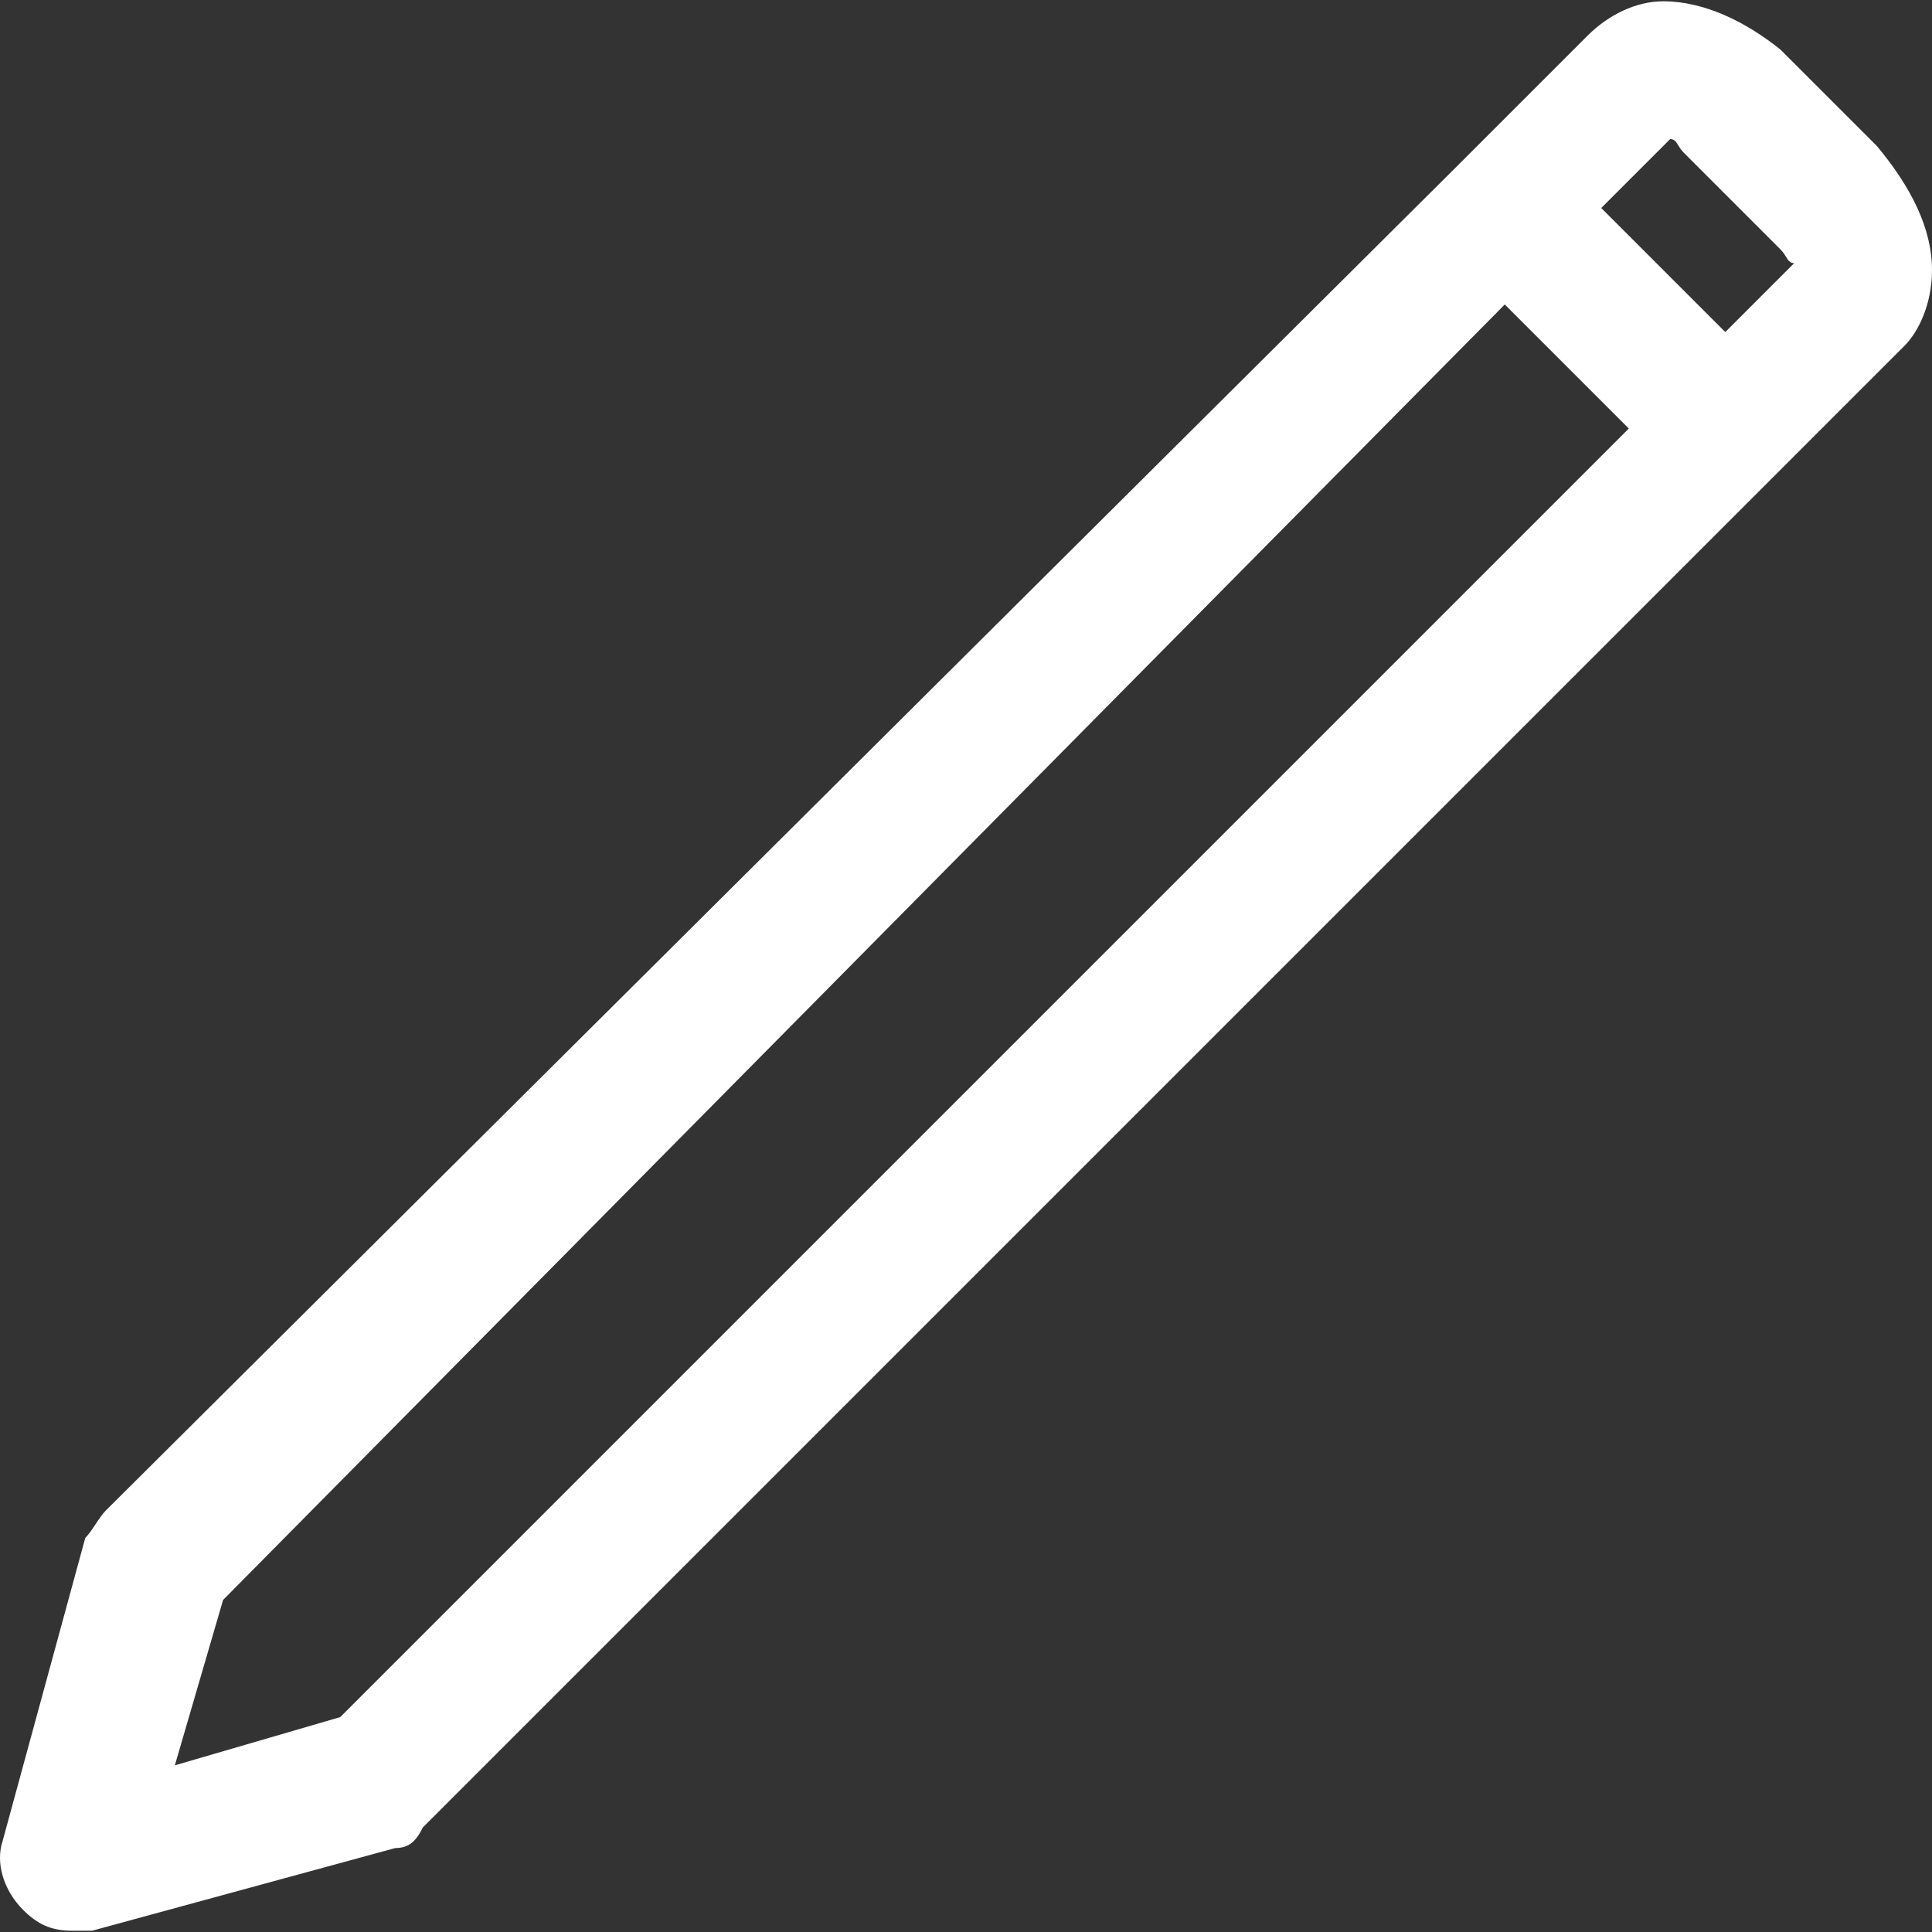 <?xml version="1.0"?>
<svg xmlns="http://www.w3.org/2000/svg" xmlns:xlink="http://www.w3.org/1999/xlink" version="1.1" id="Layer_1" x="0px" y="0px" viewBox="0 0 346.645 346.645" style="enable-background:new 0 0 346.645 346.645;" xml:space="preserve" width="512px" height="512px"><rect x="0" y="0" width="346.645" height="346.645" fill="#333333" stroke="none"/><g><g>
	<g>
		<path d="M336.754,26.196L319.445,8.887c-6.181-4.946-13.6-8.655-21.018-8.655c-4.945,0-9.891,2.473-13.6,6.182l-16.072,16.072    l-7.418,7.418L19.009,270.995c-1.236,1.237-2.473,3.709-3.709,4.945l-14.836,54.4c-1.237,3.709,0,8.655,3.709,12.364    c2.473,2.473,4.945,3.709,8.655,3.709c1.236,0,2.473,0,3.709,0l54.4-14.836c2.473,0,3.709-1.237,4.945-3.709L318.209,85.541    l7.418-7.418l16.072-16.073c2.473-2.472,4.945-7.417,4.945-13.599C346.645,41.032,342.936,33.614,336.754,26.196z M61.045,308.086    l-29.673,8.655l8.654-29.673L269.99,54.632l22.255,22.255L61.045,308.086z M309.554,59.577l-22.255-22.255l12.364-12.364    c1.237,0,1.237,1.236,2.473,2.473l17.309,17.309c1.237,1.236,1.237,2.473,2.473,2.473L309.554,59.577z" data-original="#000000" class="active-path" data-old_color="#000000" fill="#FFFFFF"/>
	</g>
</g></g> </svg>
